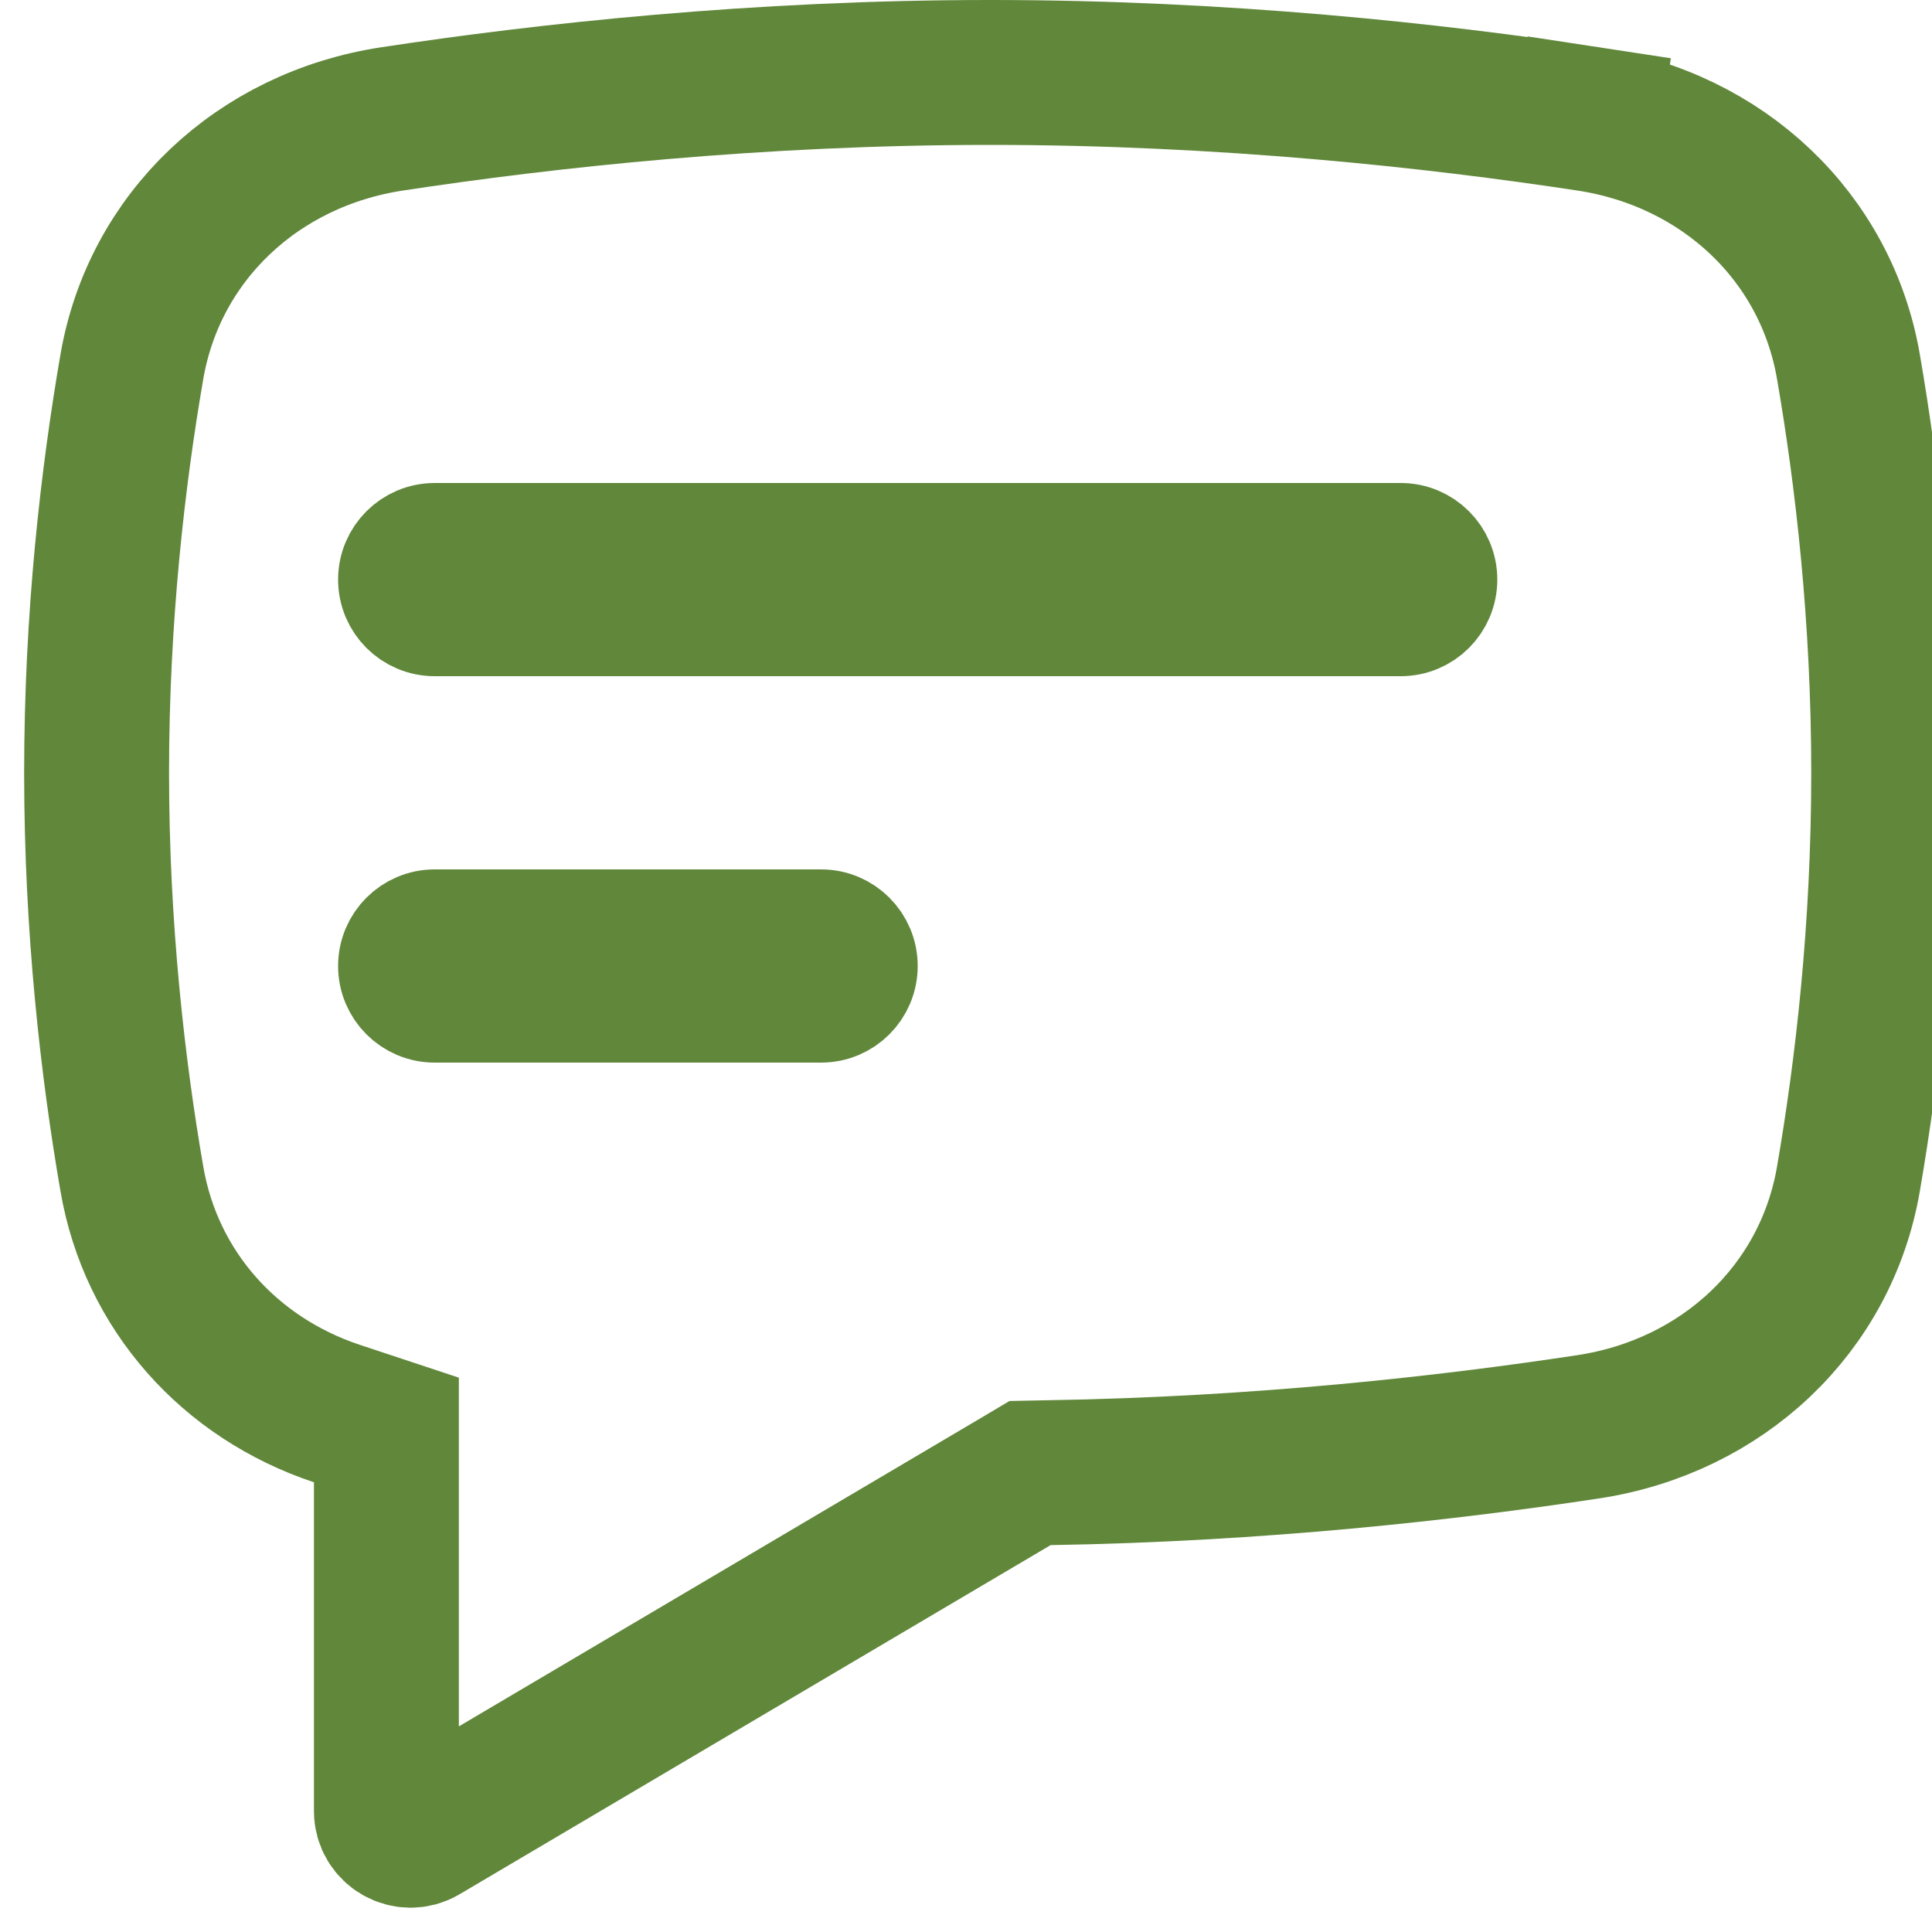 <svg width="20" height="20" viewBox="0 0 20 20" fill="none" xmlns="http://www.w3.org/2000/svg">
<g clip-path="url(#clip0_403_4366)">
<path d="M16.442 1.231C14.85 0.989 12.667 0.75 10.25 0.75C7.833 0.75 5.65 0.989 4.058 1.231C2.666 1.443 1.597 2.451 1.365 3.797C1.168 4.938 1 6.387 1 8C1 9.614 1.168 11.062 1.365 12.203C1.564 13.362 2.381 14.265 3.487 14.633L4 14.803V15.344V18.748C4 18.941 4.21 19.062 4.377 18.963L10.493 15.35L10.663 15.249L10.862 15.245C13.035 15.21 14.986 14.991 16.442 14.77C17.834 14.558 18.904 13.55 19.135 12.203C19.332 11.062 19.5 9.614 19.5 8C19.5 6.387 19.332 4.938 19.135 3.797C18.904 2.451 17.834 1.443 16.442 1.231ZM16.442 1.231L16.555 0.49" stroke="#60873A" stroke-width="1.5"/>
<path d="M4 6C4 5.724 4.224 5.5 4.5 5.5H14.5C14.776 5.5 15 5.724 15 6C15 6.276 14.776 6.5 14.5 6.5H4.5C4.224 6.5 4 6.276 4 6ZM4 10C4 9.724 4.224 9.5 4.5 9.5H8.5C8.776 9.5 9 9.724 9 10C9 10.276 8.776 10.5 8.5 10.5H4.5C4.224 10.5 4 10.276 4 10Z" fill="#60873A" stroke="#60873A"/>
</g>
<defs>
<clipPath id="clip0_403_4366">
<rect width="20" height="20" fill="white"/>
</clipPath>
</defs>
</svg>
